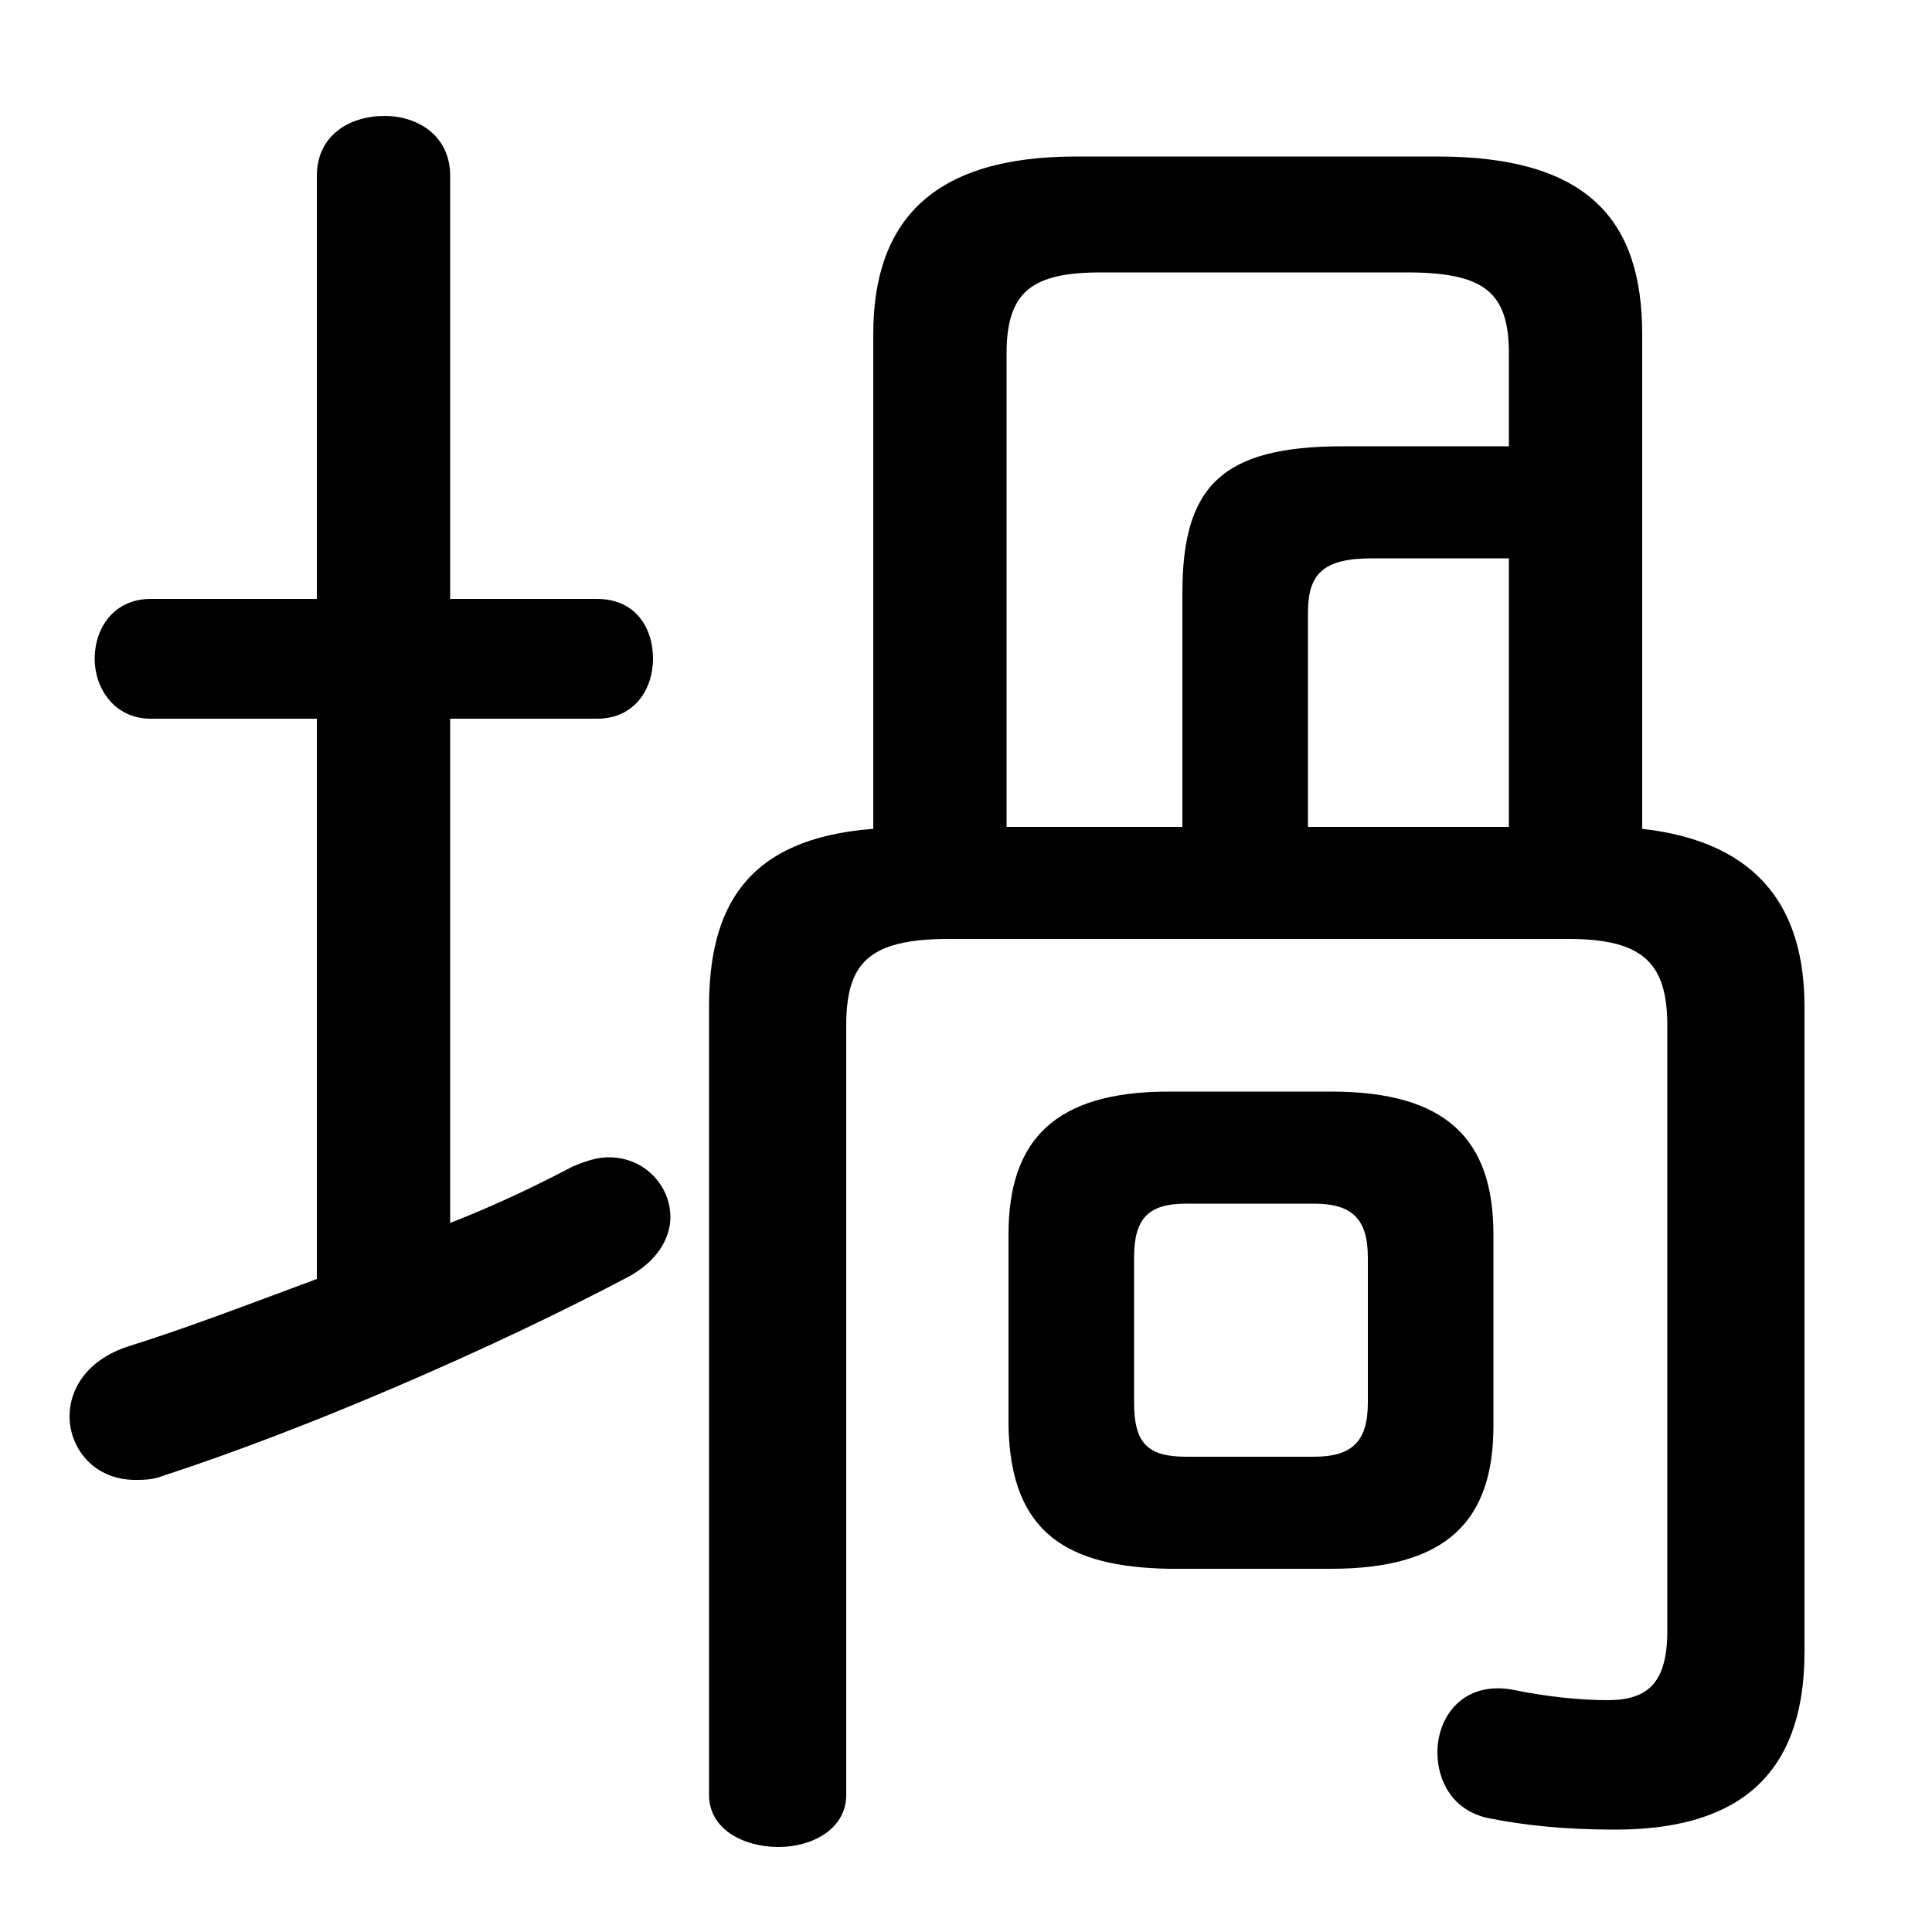 <svg xmlns="http://www.w3.org/2000/svg" viewBox="0 -44.0 50.0 50.0">
    <rect x="0" y="-44.0" width="50.0" height="50.0" fill="#808080" stroke="none"/>
    <g transform="scale(1, -1)">
        <!-- ボディの枠 -->
        <rect x="0" y="-6.0" width="50.0" height="50.0"
            stroke="white" fill="white"/>
        <!-- グリフ座標系の原点 -->
        <circle cx="0" cy="0" r="5" fill="white"/>
        <!-- グリフのアウトライン -->
        <g style="fill:black;stroke:#000000;stroke-width:0;stroke-linecap:round;stroke-linejoin:round;">
        <path d="M 34.45 3.4 C 37.45 3.4 38.65 4.65 38.65 7.1 L 38.65 12.05 C 38.65 14.5 37.45 15.75 34.45 15.75 L 30.25 15.75 C 27.3 15.75 26.1 14.5 26.1 12.05 L 26.1 7.1 C 26.15 4.3 27.65 3.45 30.25 3.4 Z M 30.7 6.3 C 29.7 6.3 29.35 6.65 29.35 7.7 L 29.35 11.45 C 29.35 12.45 29.7 12.85 30.7 12.85 L 34.0 12.85 C 35.0 12.85 35.4 12.45 35.4 11.45 L 35.4 7.7 C 35.4 6.7 35.0 6.3 34.0 6.3 Z M 42.5 35.35 C 42.5 38.3 41.1 39.95 37.2 39.95 L 27.85 39.95 C 24.15 39.95 22.6 38.3 22.6 35.35 L 22.6 22.55 C 19.3 22.3 18.35 20.5 18.35 17.95 L 18.35 -2.45 C 18.35 -3.35 19.25 -3.8 20.15 -3.8 C 21.0 -3.8 21.9 -3.35 21.9 -2.45 L 21.9 17.45 C 21.9 19.05 22.45 19.7 24.55 19.7 L 40.6 19.7 C 42.55 19.7 43.15 19.05 43.15 17.45 L 43.15 1.8 C 43.15 0.45 42.65 0.0 41.6 0.0 C 40.85 0.0 40.0 0.1 39.25 0.25 C 37.9 0.55 37.2 -0.4 37.2 -1.35 C 37.2 -2.1 37.6 -2.85 38.5 -3.05 C 39.5 -3.25 40.55 -3.35 41.8 -3.35 C 44.75 -3.35 46.7 -2.15 46.7 1.25 L 46.7 17.95 C 46.7 20.4 45.6 22.2 42.5 22.55 Z M 39.05 29.55 L 39.05 22.6 L 33.85 22.6 L 33.85 28.15 C 33.85 29.15 34.25 29.55 35.5 29.55 Z M 39.05 32.45 L 34.75 32.45 C 31.6 32.45 30.6 31.4 30.6 28.65 L 30.6 22.6 L 26.05 22.6 L 26.05 34.85 C 26.05 36.45 26.7 36.95 28.5 36.95 L 36.4 36.95 C 38.4 36.95 39.05 36.45 39.05 34.85 Z M 11.65 25.4 L 15.45 25.4 C 16.45 25.4 16.9 26.2 16.9 26.95 C 16.9 27.75 16.45 28.5 15.45 28.5 L 11.65 28.5 L 11.65 39.45 C 11.65 40.5 10.8 41.0 9.95 41.0 C 9.05 41.0 8.2 40.5 8.2 39.45 L 8.2 28.5 L 3.9 28.5 C 2.95 28.5 2.45 27.75 2.45 26.95 C 2.45 26.2 2.95 25.4 3.9 25.4 L 8.2 25.4 L 8.2 10.9 C 6.45 10.25 4.75 9.6 3.3 9.15 C 2.25 8.8 1.8 8.05 1.8 7.35 C 1.8 6.5 2.45 5.7 3.5 5.7 C 3.7 5.7 3.95 5.7 4.2 5.8 C 7.9 7.0 12.75 9.1 16.25 10.95 C 17.0 11.35 17.35 11.95 17.35 12.5 C 17.35 13.3 16.7 14.05 15.75 14.05 C 15.45 14.05 15.15 13.95 14.8 13.8 C 13.85 13.3 12.8 12.8 11.65 12.35 Z"/>
    </g>
    </g>
</svg>
